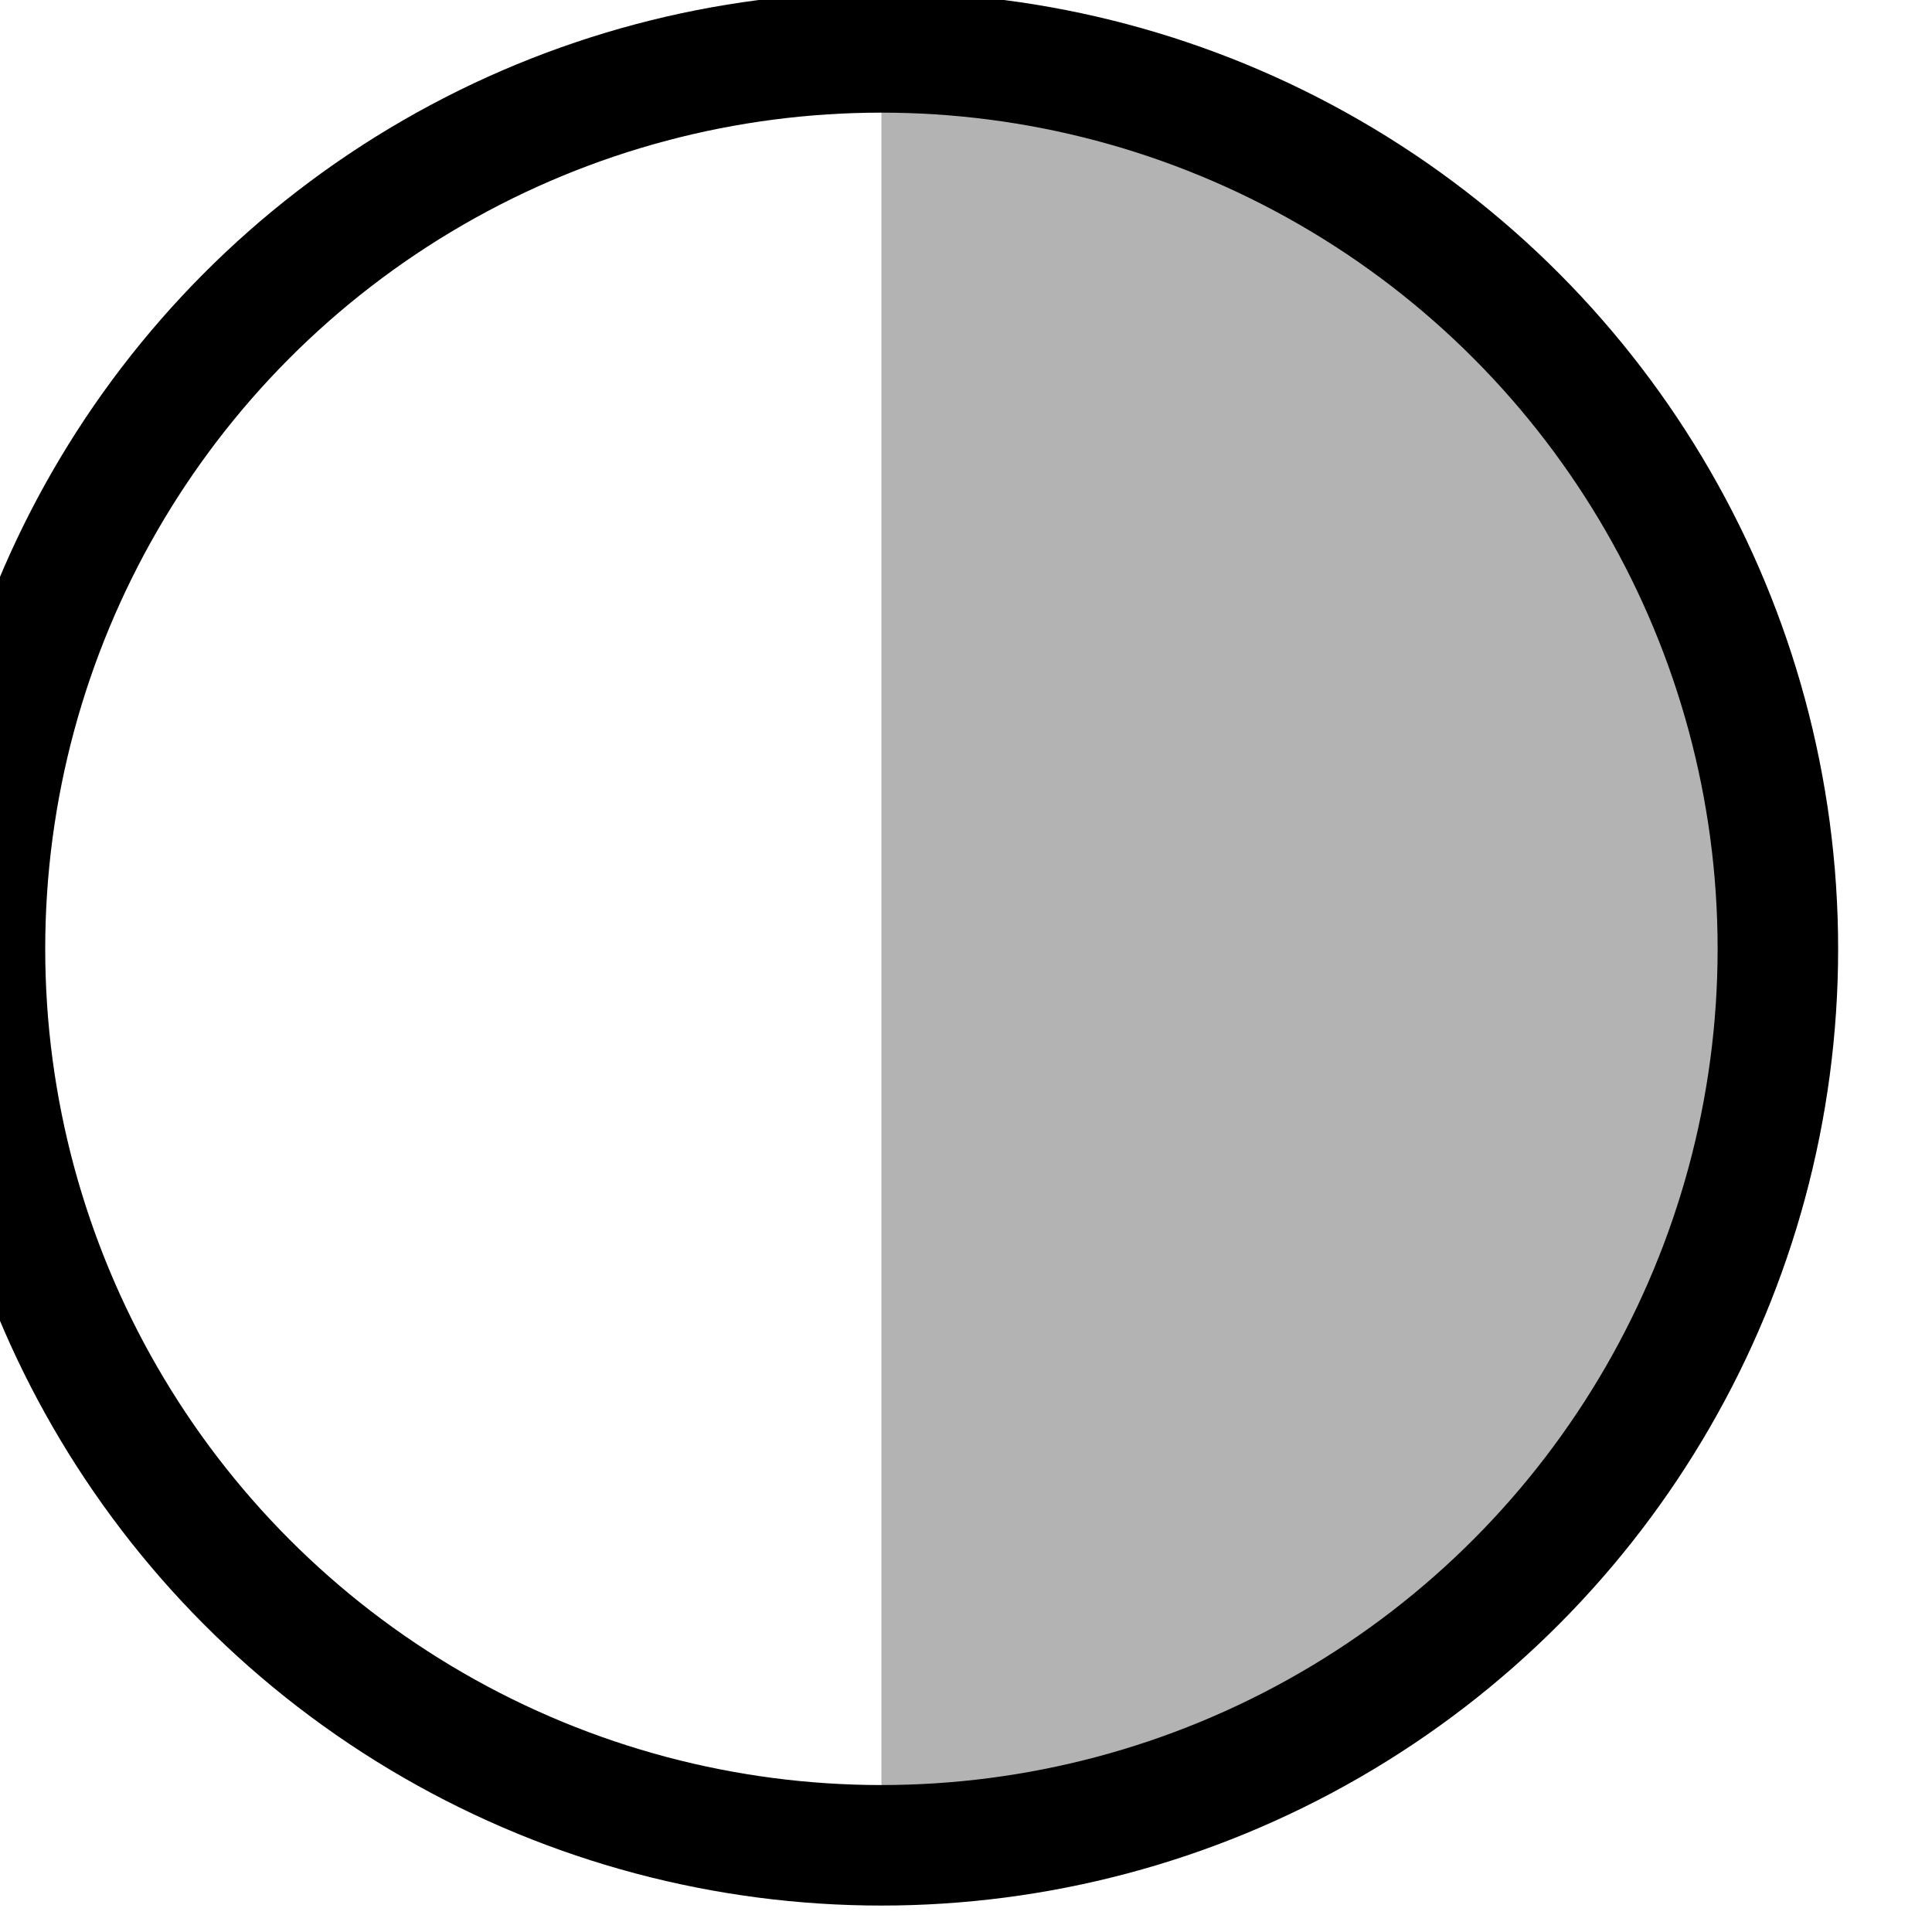 <?xml version="1.0" encoding="UTF-8" standalone="no"?>
<!DOCTYPE svg PUBLIC "-//W3C//DTD SVG 1.1//EN" "http://www.w3.org/Graphics/SVG/1.1/DTD/svg11.dtd">
<svg width="100%" height="100%" viewBox="0 0 20 20" version="1.1" xmlns="http://www.w3.org/2000/svg" xmlns:xlink="http://www.w3.org/1999/xlink" xml:space="preserve" xmlns:serif="http://www.serif.com/" style="fill-rule:evenodd;clip-rule:evenodd;stroke-linecap:round;stroke-linejoin:round;stroke-miterlimit:1.5;">
    <g transform="matrix(0.261,0,0,0.261,-656.021,-125.302)">
        <circle cx="2548.45" cy="517.718" r="35.556" style="fill:none;"/>
        <clipPath id="_clip1">
            <circle cx="2548.45" cy="517.718" r="35.556"/>
        </clipPath>
        <g clip-path="url(#_clip1)">
            <g transform="matrix(3.826,0,0,3.826,2510.19,479.454)">
                <path d="M10,0.708C15.129,0.708 19.292,4.871 19.292,10C19.292,15.129 15.129,19.292 10,19.292L10,0.708Z" style="fill:rgb(179,179,179);"/>
            </g>
        </g>
        <circle cx="2548.45" cy="517.718" r="35.556" style="fill:none;stroke:black;stroke-width:4.78px;"/>
    </g>
</svg>
